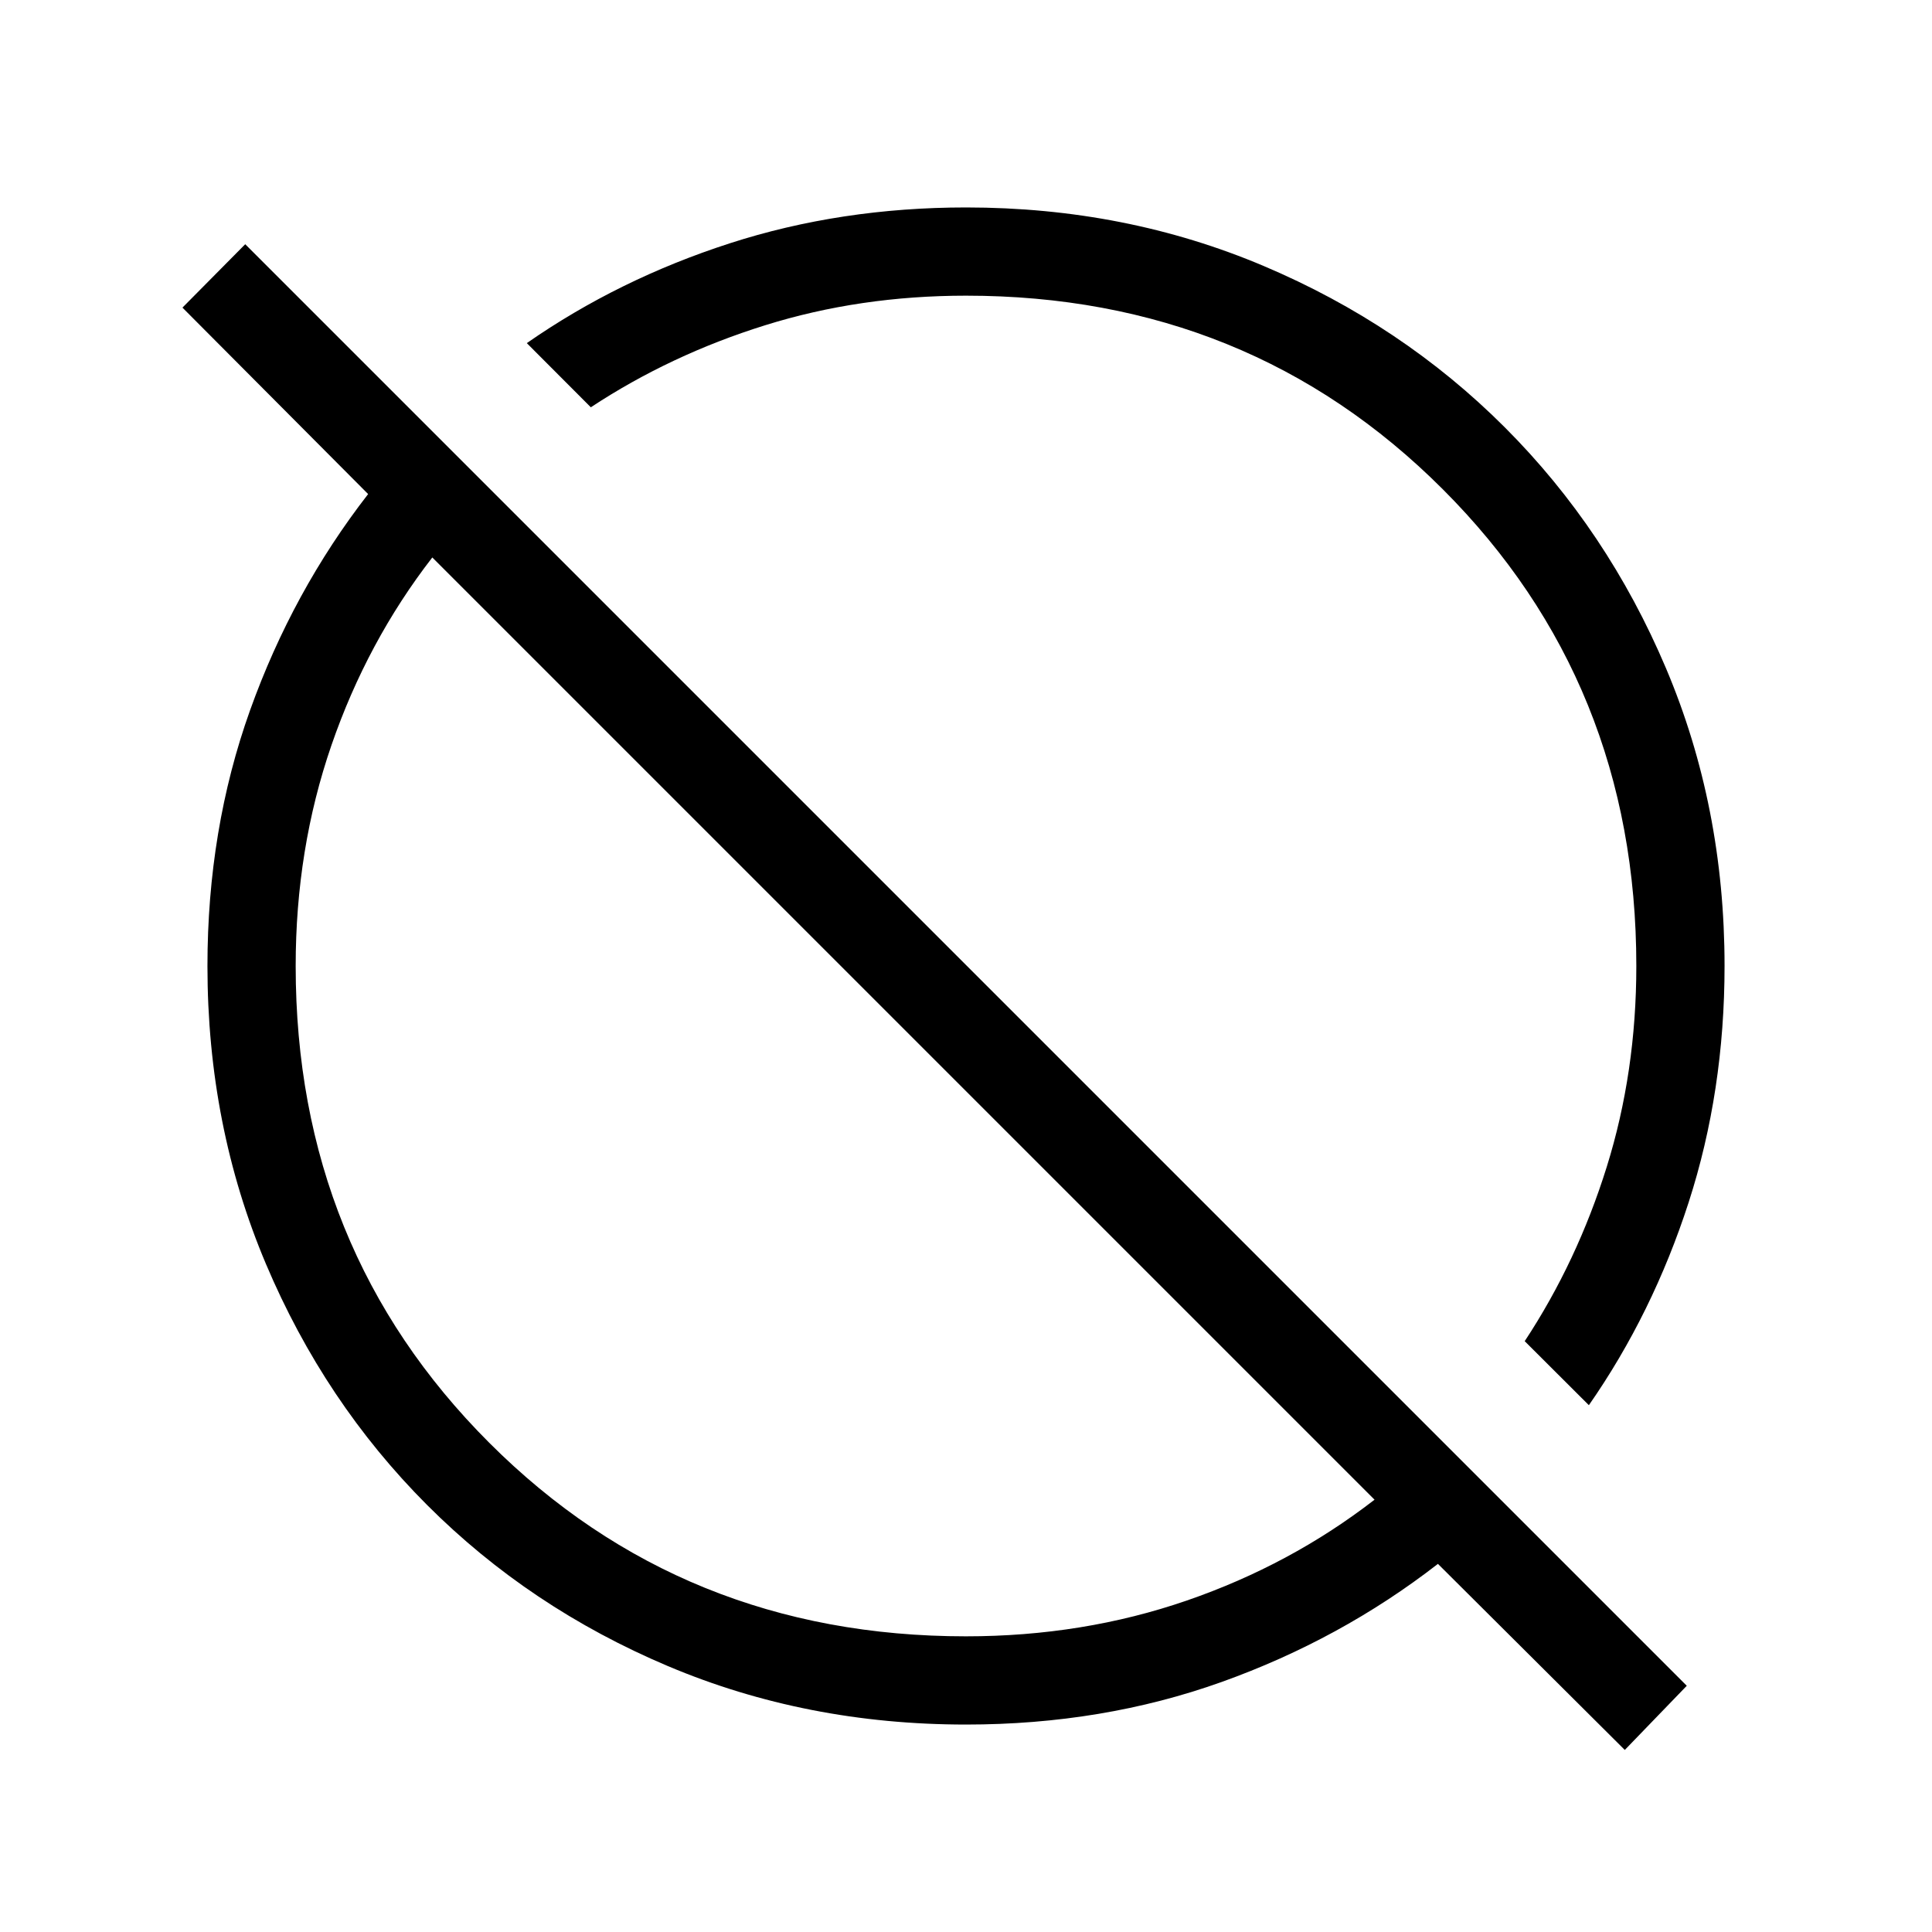 <svg xmlns="http://www.w3.org/2000/svg" height="48" viewBox="0 -960 960 960" width="48"><path d="m807.35-90.46-92.85-92.46q-48.35 37.53-107.49 58.69-59.15 21.15-127.01 21.15-79.37 0-148.1-29.04-68.73-29.05-119.71-80.09-50.99-51.05-80.05-119.75-29.06-68.7-29.06-148.04 0-67.86 21.15-127.01 21.16-59.14 58.69-107.49l-92.26-92.65 31.19-31.5 716.3 716.3-30.8 31.89ZM480-146.92q58.15 0 109.69-17.77T683-214.81L214.81-683q-32.35 41.77-50.12 93.31-17.77 51.54-17.77 109.69 0 140.73 96.18 236.9 96.17 96.18 236.9 96.18Zm309.5-114.85-31.88-31.81q26.07-39.54 40.76-86.6 14.7-47.06 14.7-99.82 0-140.73-96.18-236.9-96.17-96.18-236.9-96.18-52.76 0-99.82 14.7-47.06 14.69-86.6 40.76l-31.81-31.88q45.57-31.73 100.79-49.58 55.21-17.84 117.52-17.84 79.16 0 147.87 29.1 68.7 29.09 119.74 80.13 51.04 51.04 80.13 119.74 29.1 68.71 29.1 147.87 0 62.31-17.84 117.52-17.85 55.22-49.58 100.79ZM525.54-525.54Zm-76.92 76.92Z"/></svg>